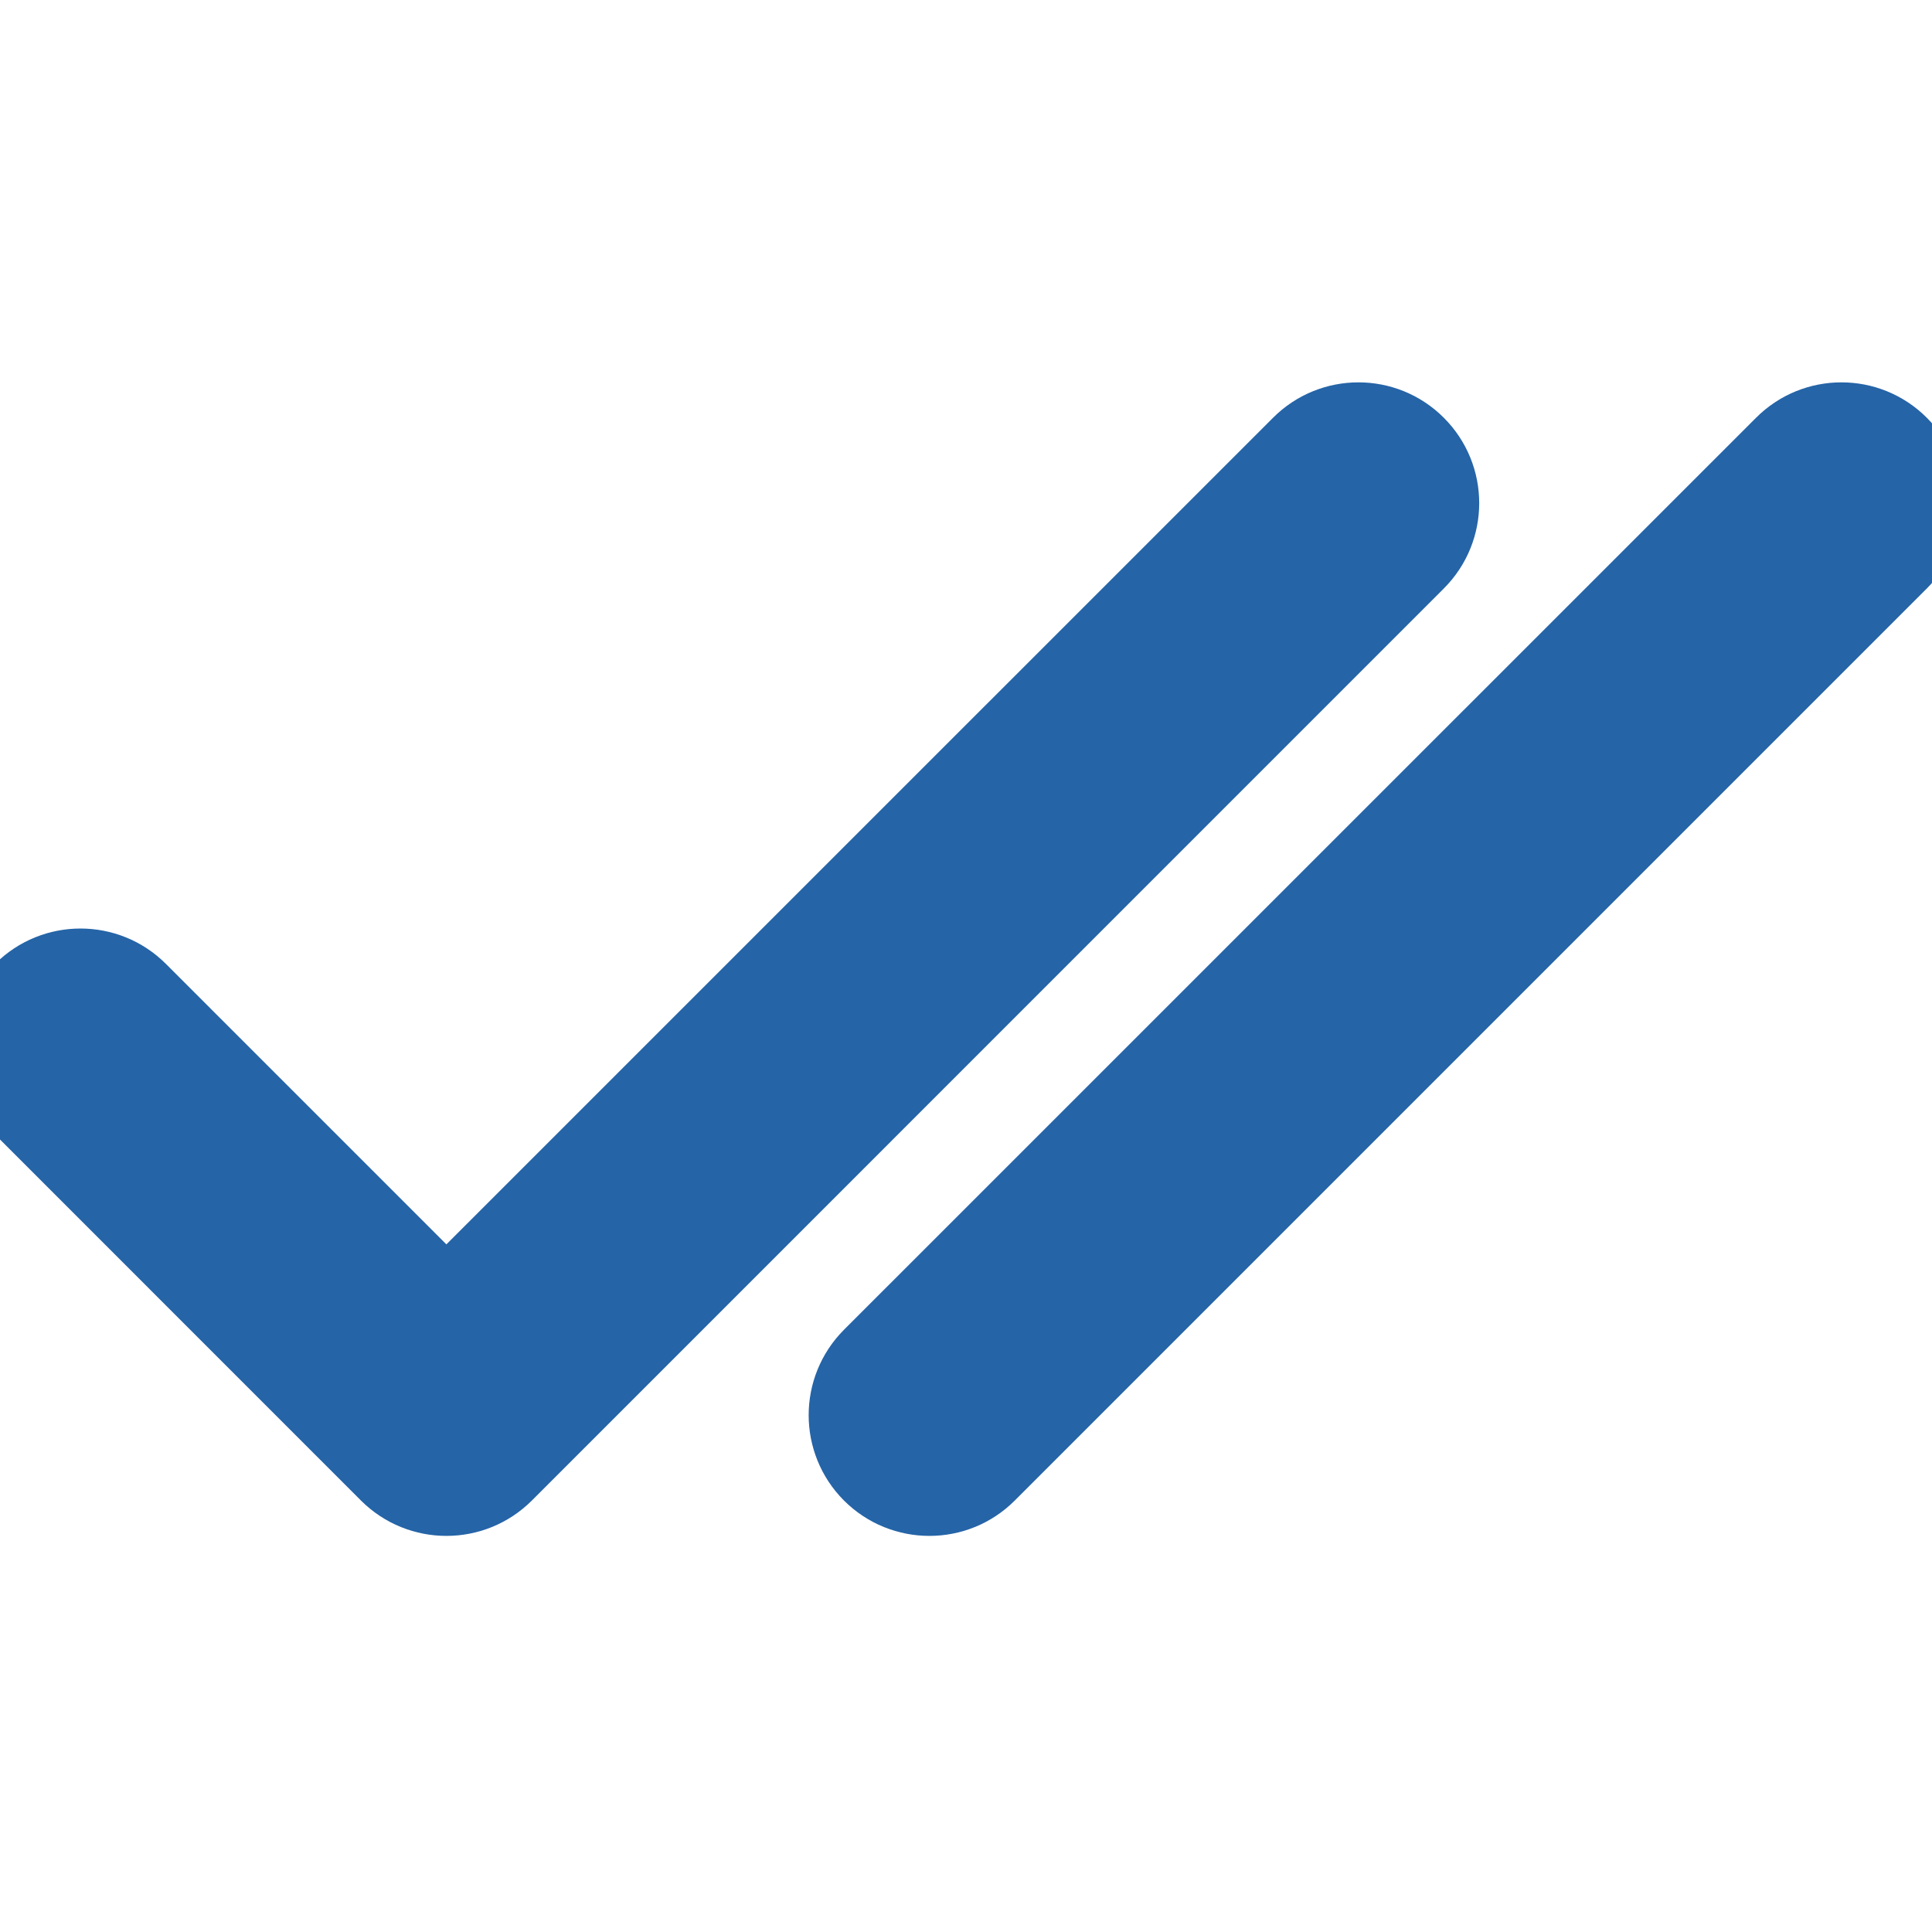 <!DOCTYPE svg PUBLIC "-//W3C//DTD SVG 1.1//EN" "http://www.w3.org/Graphics/SVG/1.1/DTD/svg11.dtd">
<!-- Uploaded to: SVG Repo, www.svgrepo.com, Transformed by: SVG Repo Mixer Tools -->
<svg width="800px" height="800px" viewBox="0 0 24 24" fill="none" xmlns="http://www.w3.org/2000/svg" stroke="#2564A7">
<g id="SVGRepo_bgCarrier" stroke-width="0"/>
<g id="SVGRepo_tracerCarrier" stroke-linecap="round" stroke-linejoin="round"/>
<g id="SVGRepo_iconCarrier"> <g clip-path="url(#clip0_949_23339)"> <path d="M17.582 6.957C17.973 6.567 17.973 5.933 17.582 5.543C17.192 5.152 16.558 5.152 16.168 5.543L5.545 16.165L1.707 12.327C1.317 11.937 0.683 11.937 0.293 12.327C-0.098 12.717 -0.098 13.351 0.293 13.741L4.838 18.287C5.229 18.677 5.862 18.677 6.253 18.287L17.582 6.957Z" fill="#2564A7"/> <path d="M23.582 6.957C23.973 6.567 23.973 5.933 23.582 5.543C23.192 5.152 22.558 5.152 22.168 5.543L10.838 16.872C10.448 17.263 10.448 17.896 10.838 18.287C11.229 18.677 11.862 18.677 12.252 18.287L23.582 6.957Z" fill="#2564A7"/> </g> <defs> <clipPath id="clip0_949_23339"> <rect width="24" height="24" fill="white"/> </clipPath> </defs> </g>
</svg>